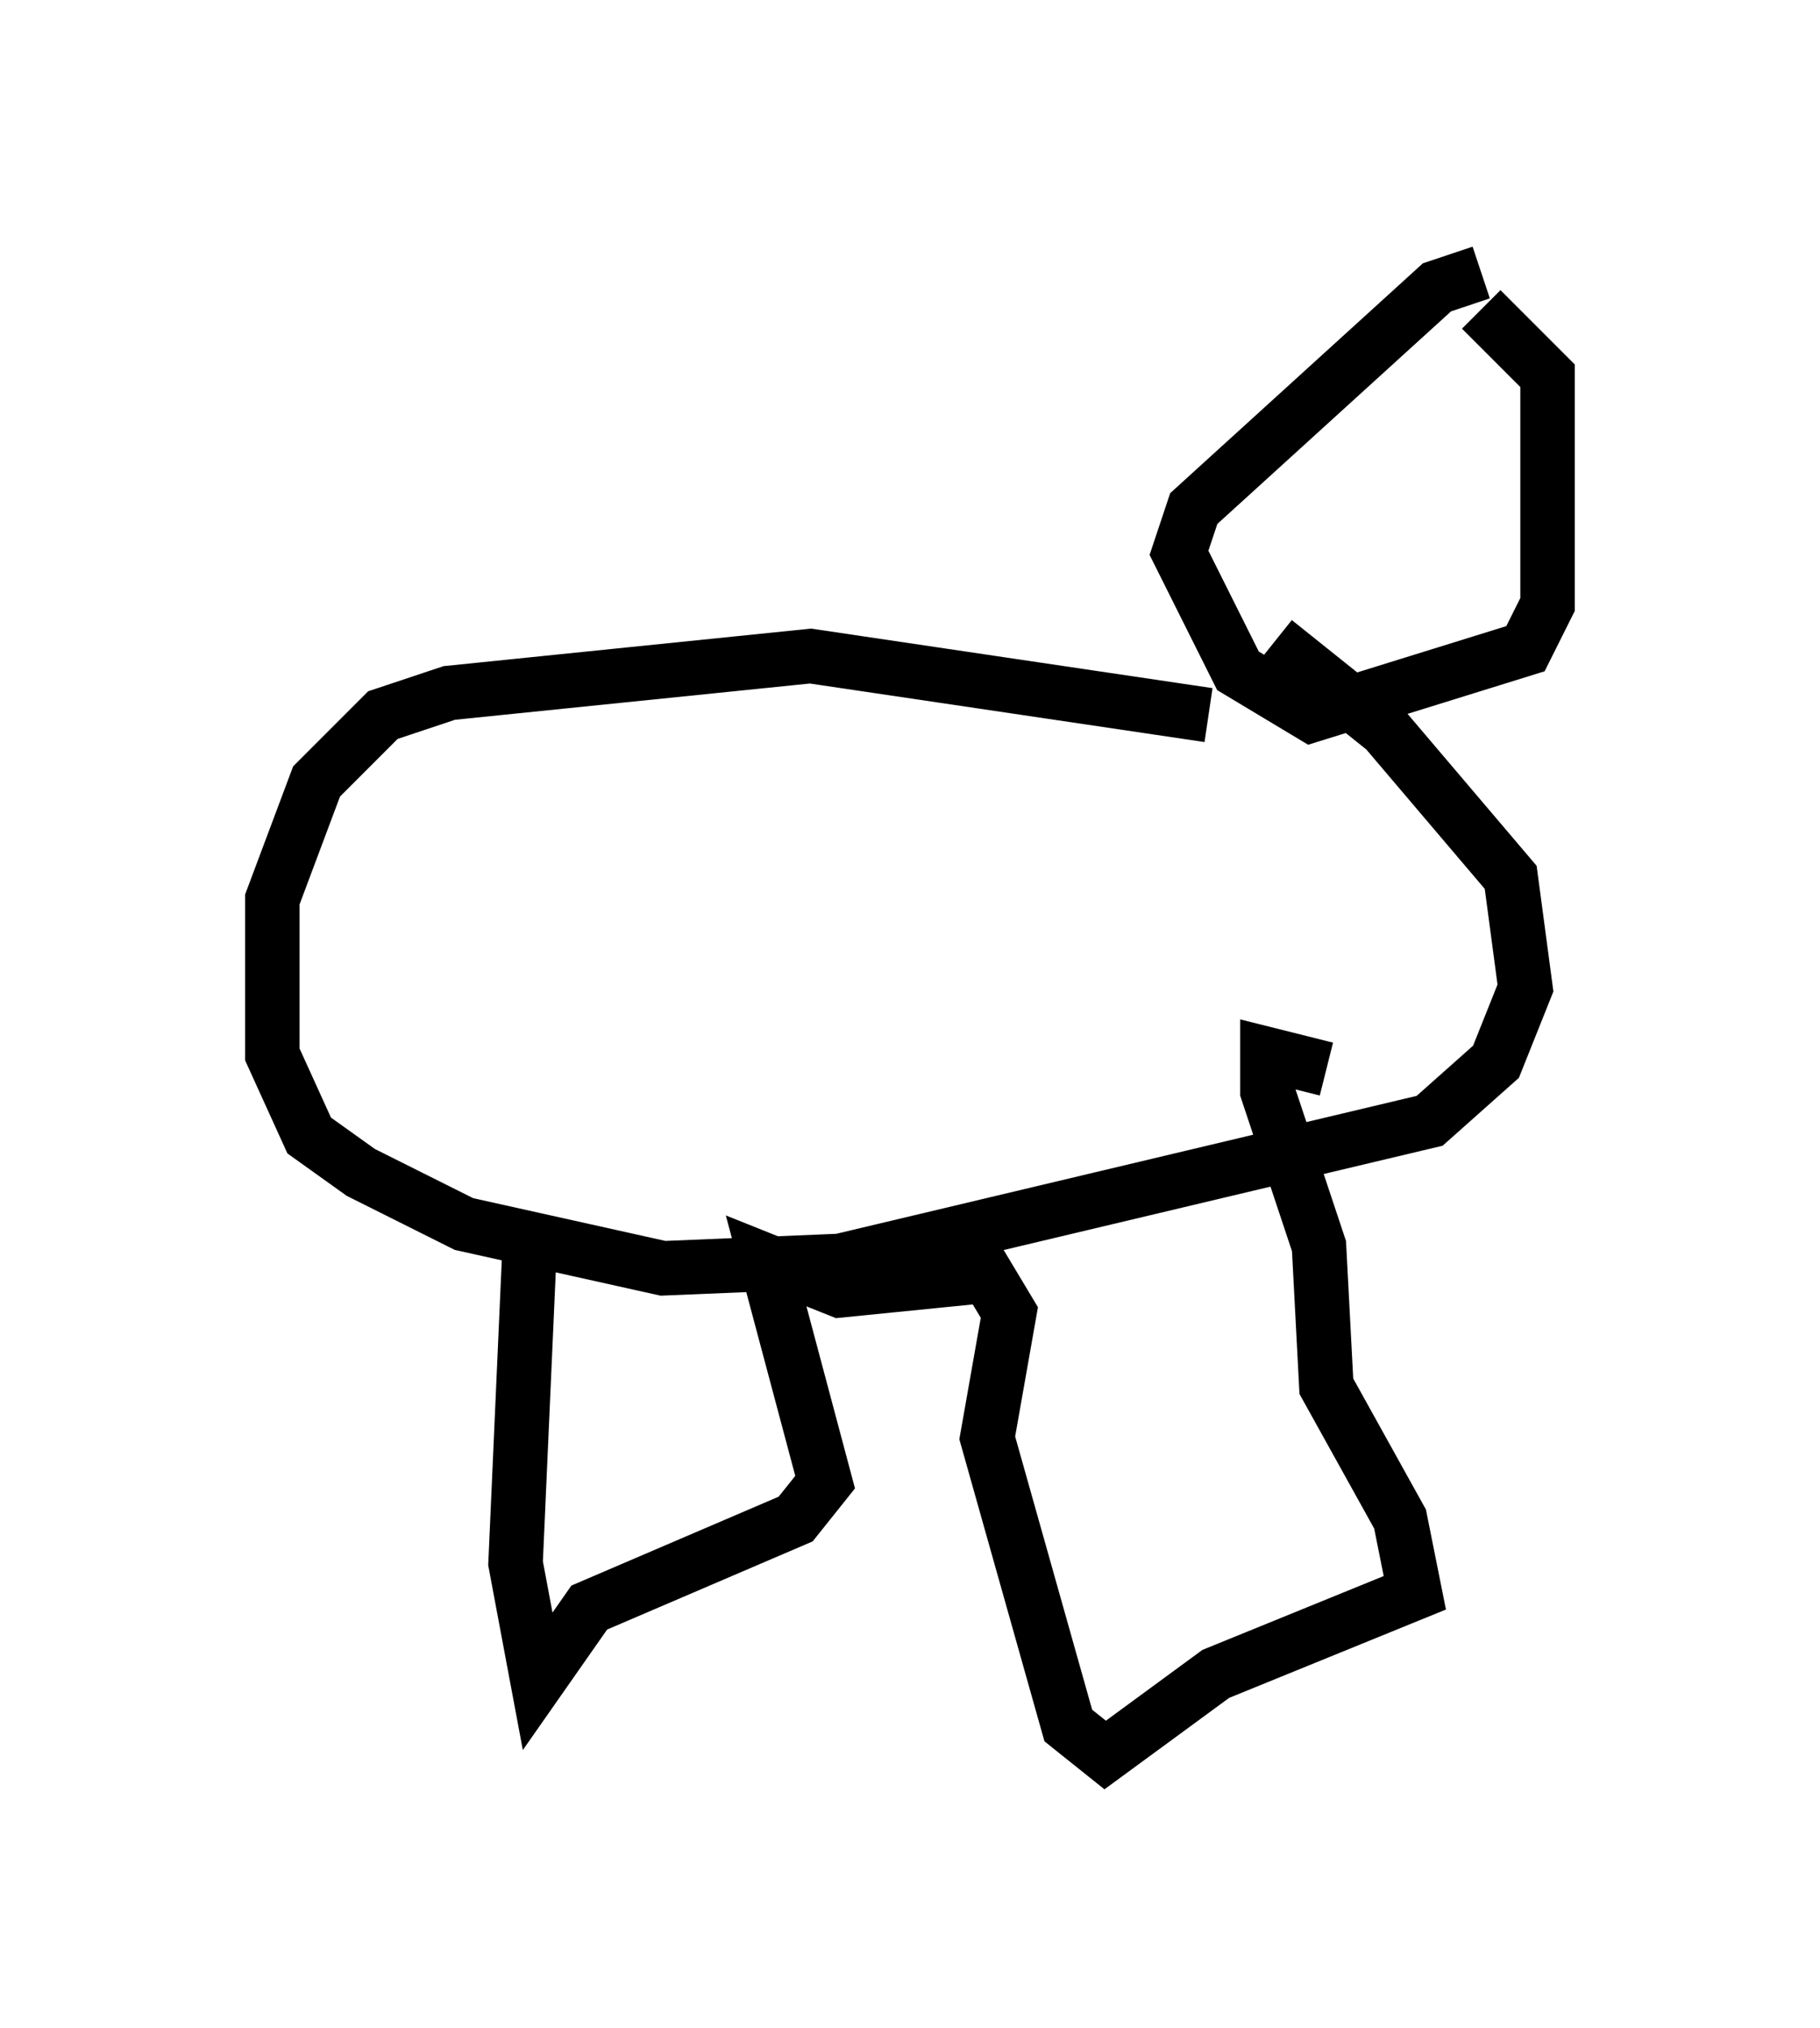 <?xml version="1.0" encoding="utf-8" ?>
<svg baseProfile="full" height="37.199" version="1.1" width="33.41" xmlns="http://www.w3.org/2000/svg" xmlns:ev="http://www.w3.org/2001/xml-events" xmlns:xlink="http://www.w3.org/1999/xlink"><defs /><rect fill="white" height="37.199" width="33.41" x="0" y="0" /><path d="M23.538, 13.796 m-1.353, -0.677 l-7.307, -1.083 -6.631, 0.677 l-1.218, 0.406 -1.218, 1.218 l-0.812, 2.165 0.0, 2.842 l0.677, 1.488 0.947, 0.677 l1.894, 0.947 3.654, 0.812 l3.248, -0.135 10.825, -2.571 l1.218, -1.083 0.541, -1.353 l-0.271, -2.03 -2.3, -2.706 l-2.03, -1.624 m3.789, -6.766 l-0.812, 0.271 -4.465, 4.059 l-0.271, 0.812 1.083, 2.165 l1.353, 0.812 3.924, -1.218 l0.406, -0.812 0.0, -4.195 l-1.218, -1.218 m-17.456, 16.915 l-0.271, 6.089 0.406, 2.165 l0.947, -1.353 3.789, -1.624 l0.541, -0.677 -1.083, -4.059 l1.353, 0.541 2.706, -0.271 l0.406, 0.677 -0.406, 2.3 l1.488, 5.277 0.677, 0.541 l2.03, -1.488 3.654, -1.488 l-0.271, -1.353 -1.353, -2.436 l-0.135, -2.571 -0.947, -2.842 l0.0, -0.677 1.083, 0.271 " fill="none" stroke="black" stroke-width="1" /></svg>